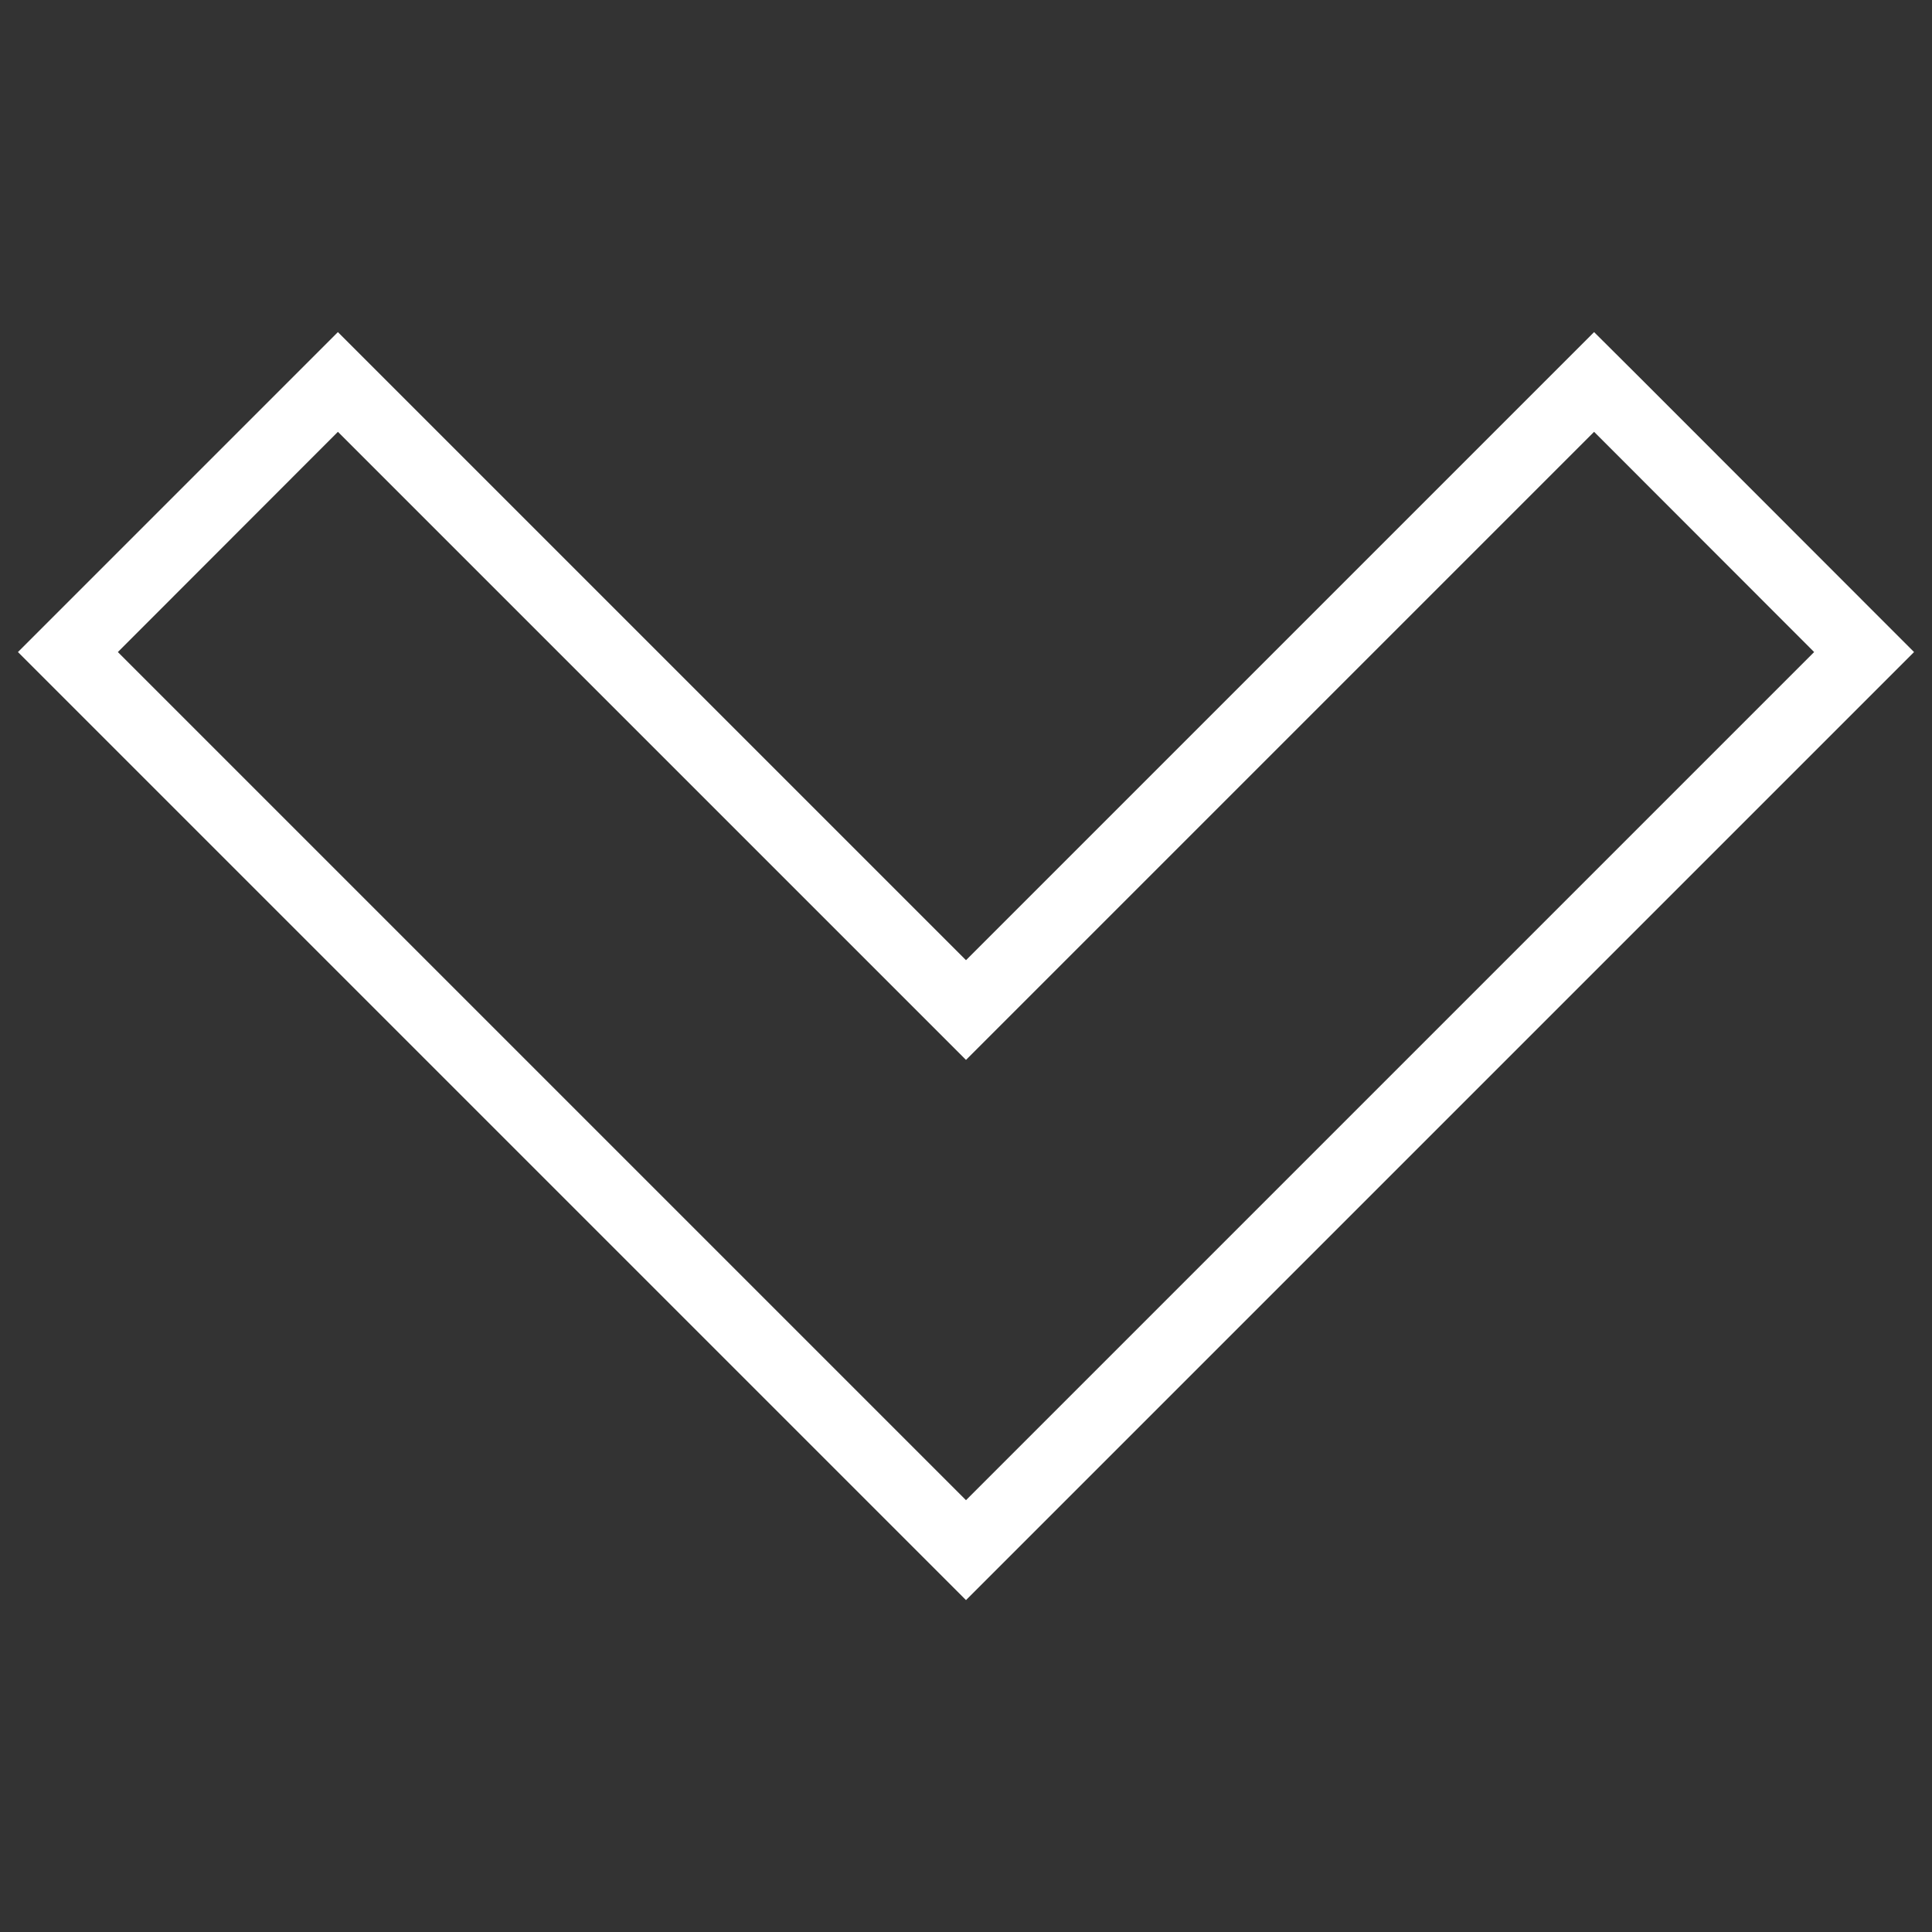 <svg version="1.1" xmlns="http://www.w3.org/2000/svg" xmlns:xlink="http://www.w3.org/1999/xlink" x="0px" y="0px" viewBox="0 0 1000 1000" preserveAspectRatio="xMidYMin" enable-background="new 0 0 1000 1000" id="BJmg9JP4K8M" xmlns:svgjs="http://svgjs.com/svgjs" stroke="white" fill="white" repeatCount="indefinite">
    <rect x="0" y="0" width="1000" height="1000" fill="#333333" stroke="none"/>
    <style type="text/css">
        @-webkit-keyframes H1BeckDNt8f_Animation {
    0% {
        opacity: 1;
        transform-box: fill-box;
        -webkit-transform-origin: 50% 50%;
                transform-origin: 50% 50%
    }
    16.67% {
        opacity: 0.05;
        transform-box: fill-box;
        -webkit-transform-origin: 50% 50%;
                transform-origin: 50% 50%
    }
    33.33% {
        opacity: 1;
        transform-box: fill-box;
        -webkit-transform-origin: 50% 50%;
                transform-origin: 50% 50%
    }
    50% {
        opacity: 0.05;
        transform-box: fill-box;
        -webkit-transform-origin: 50% 50%;
                transform-origin: 50% 50%
    }
    66.67% {
        opacity: 1;
        transform-box: fill-box;
        -webkit-transform-origin: 50% 50%;
                transform-origin: 50% 50%
    }
    83.33% {
        opacity: 0.05;
        transform-box: fill-box;
        -webkit-transform-origin: 50% 50%;
                transform-origin: 50% 50%
    }
    100% {
        opacity: 1;
        transform-box: fill-box;
        -webkit-transform-origin: 50% 50%;
                transform-origin: 50% 50%
    }
}
@keyframes H1BeckDNt8f_Animation {
    0% {
        opacity: 1;
        transform-box: fill-box;
        -webkit-transform-origin: 50% 50%;
                transform-origin: 50% 50%
    }
    16.67% {
        opacity: 0.05;
        transform-box: fill-box;
        -webkit-transform-origin: 50% 50%;
                transform-origin: 50% 50%
    }
    33.33% {
        opacity: 1;
        transform-box: fill-box;
        -webkit-transform-origin: 50% 50%;
                transform-origin: 50% 50%
    }
    50% {
        opacity: 0.05;
        transform-box: fill-box;
        -webkit-transform-origin: 50% 50%;
                transform-origin: 50% 50%
    }
    66.67% {
        opacity: 1;
        transform-box: fill-box;
        -webkit-transform-origin: 50% 50%;
                transform-origin: 50% 50%
    }
    83.33% {
        opacity: 0.05;
        transform-box: fill-box;
        -webkit-transform-origin: 50% 50%;
                transform-origin: 50% 50%
    }
    100% {
        opacity: 1;
        transform-box: fill-box;
        -webkit-transform-origin: 50% 50%;
                transform-origin: 50% 50%
    }
}
#BJmg9JP4K8M * {
    -webkit-animation-duration: 3s;
            animation-duration: 3s;
    -webkit-animation-iteration-count: infinite;
            animation-iteration-count: infinite;
    -webkit-animation-timing-function: cubic-bezier(0, 0, 1, 1);
            animation-timing-function: cubic-bezier(0, 0, 1, 1)
}
#H1BeckDNt8f {
    -webkit-animation-name: H1BeckDNt8f_Animation;
            animation-name: H1BeckDNt8f_Animation;
    -webkit-animation-timing-function: cubic-bezier(0.42, 0, 0.58, 1);
            animation-timing-function: cubic-bezier(0.42, 0, 0.58, 1)
}
    </style>
    <style type="text/css"/>
    <g id="SyVxckDVYUG" class="">
        <path d="M10,337.5l139.8-139.8l25.1-25.1l25.1,25.1l300,300l300-300l25.1-25.1l25.2,25.1L990,337.5l-490,490L10,337.5L10,337.5z M60.3,337.5L500,777.2l439.7-439.7L825.1,222.8L500,547.9L174.9,222.8L60.3,337.5L60.3,337.5z" id="H1BeckDNt8f"/>
    </g>
</svg>